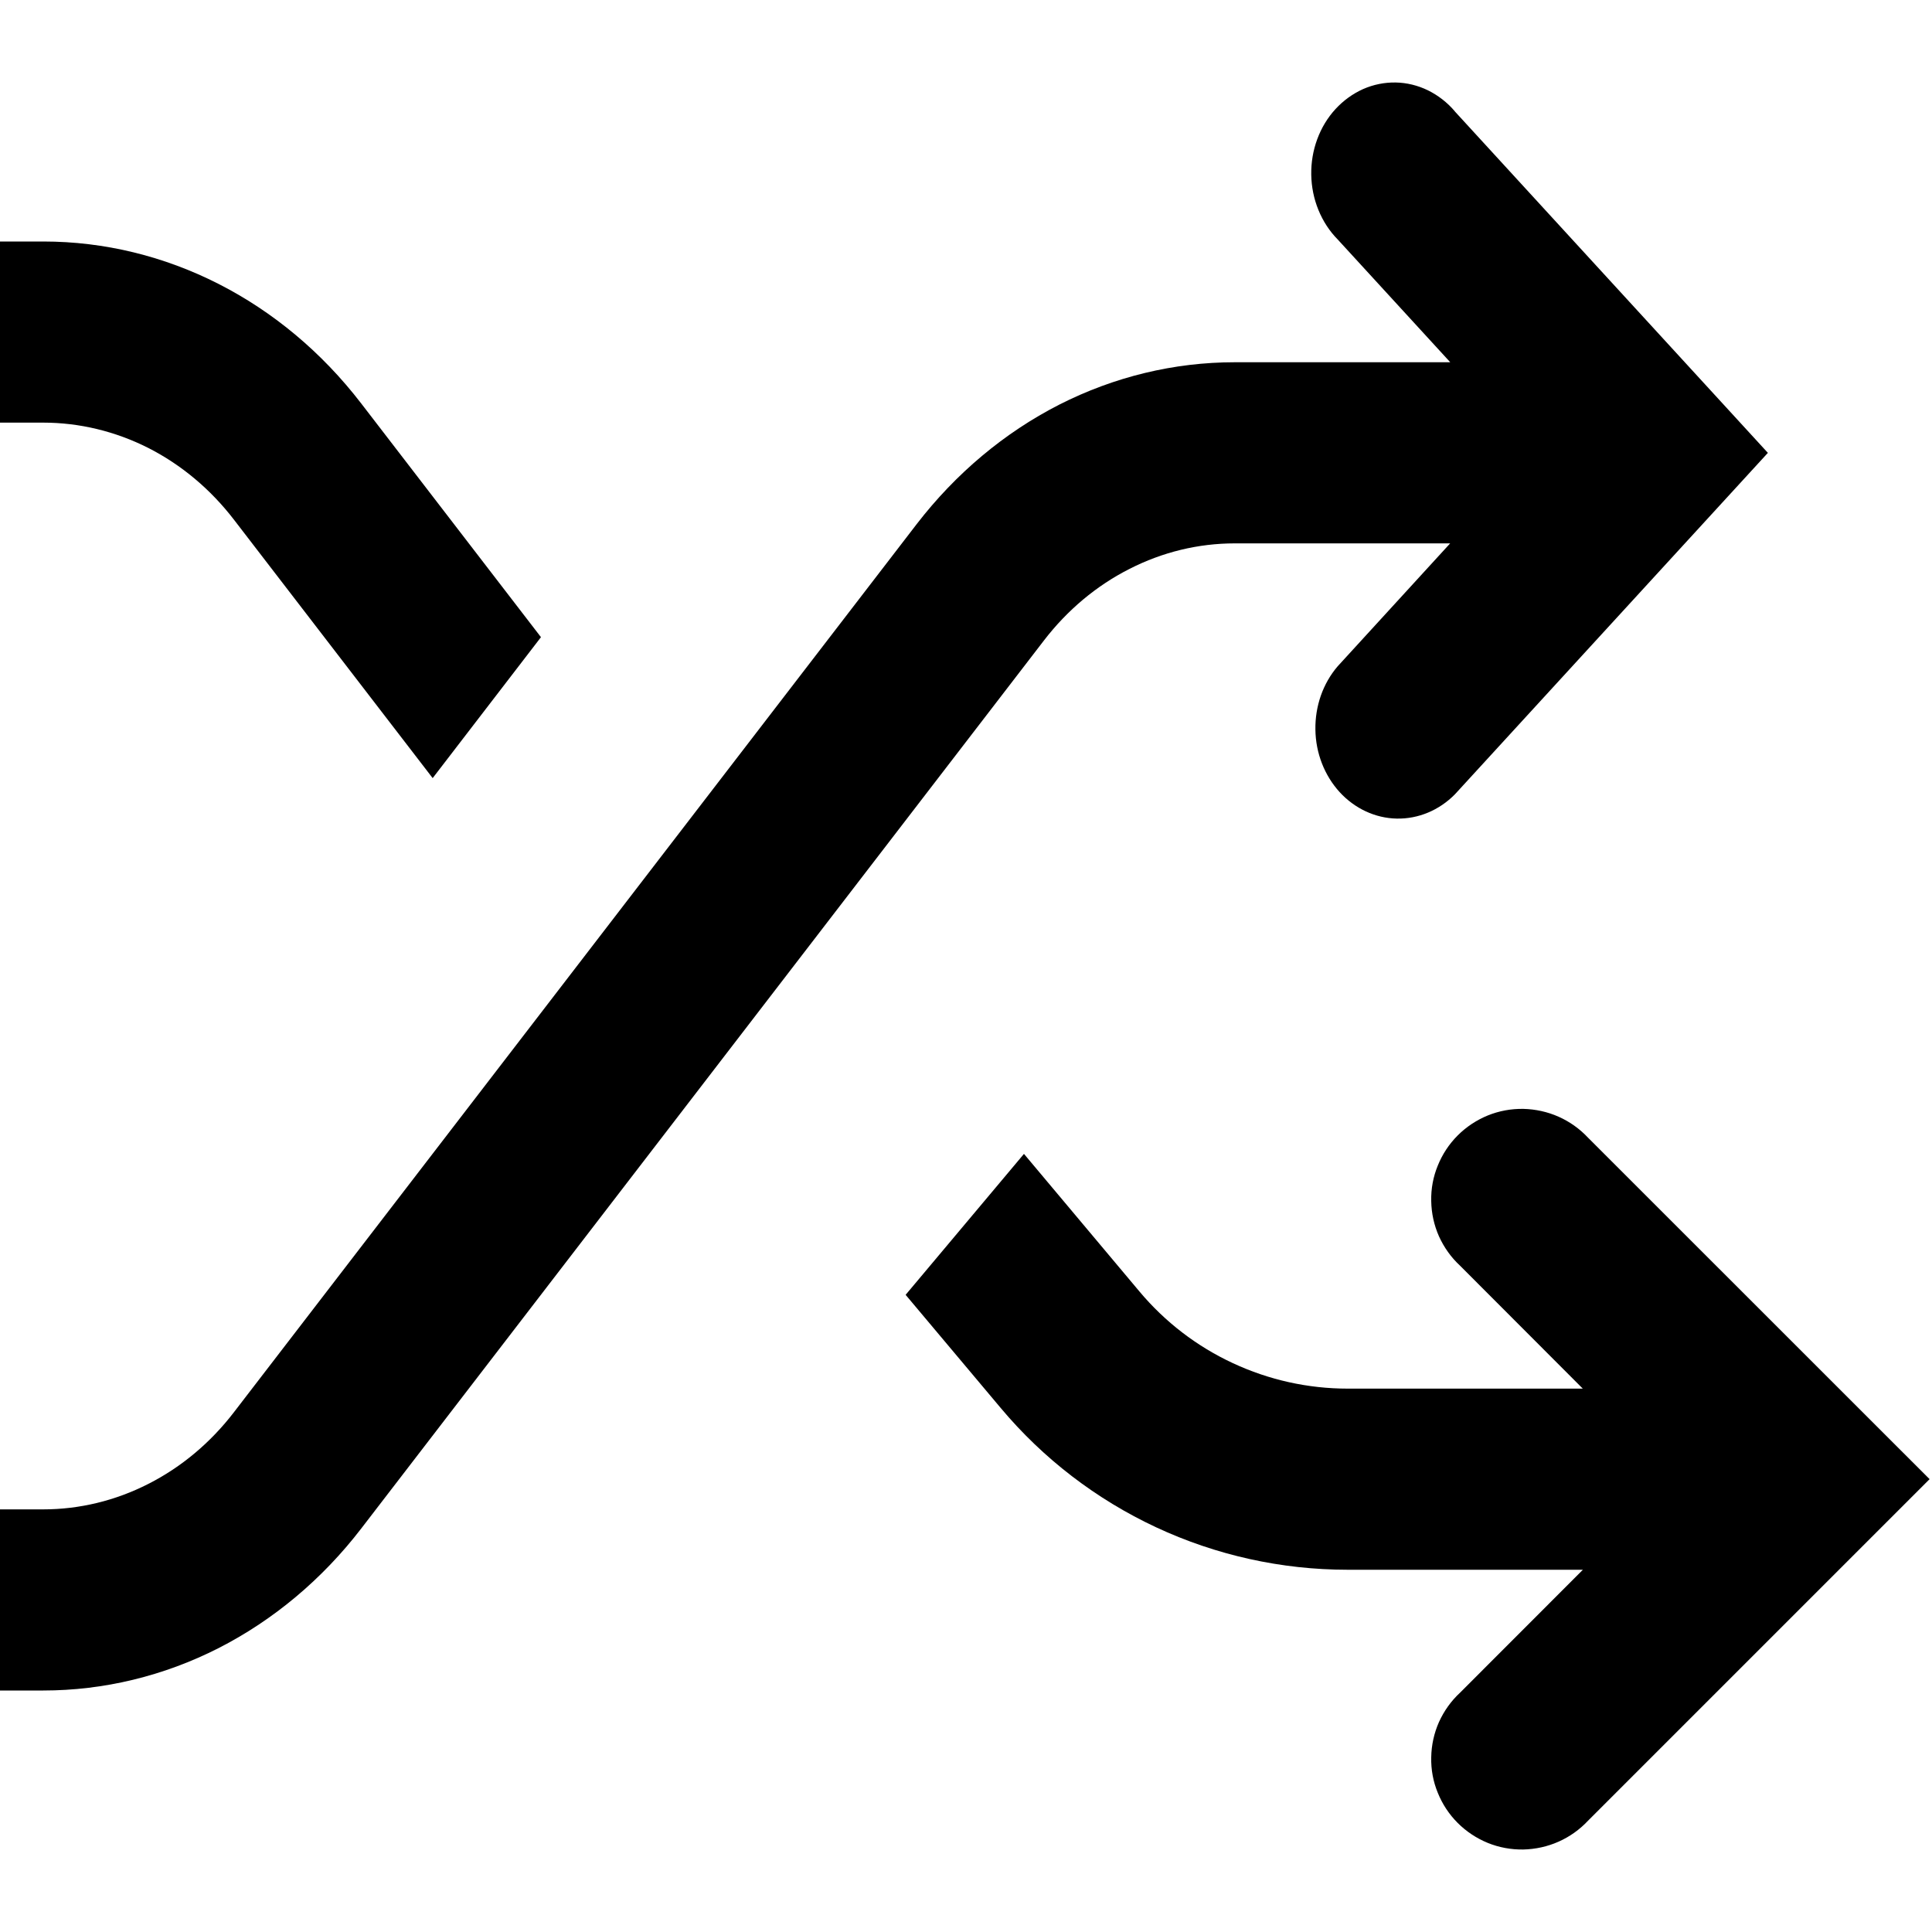 <svg width="20" height="20" viewBox="0 0 20 20" fill="none" xmlns="http://www.w3.org/2000/svg">
<g clip-path="url(#clip0_53_1068)">
<path d="M15.061 1.153C14.982 1.06 14.887 0.987 14.782 0.935C14.677 0.884 14.563 0.856 14.448 0.854C14.332 0.852 14.218 0.875 14.111 0.922C14.004 0.97 13.907 1.04 13.825 1.129C13.743 1.218 13.679 1.324 13.636 1.441C13.593 1.557 13.572 1.682 13.574 1.808C13.576 1.934 13.601 2.058 13.648 2.173C13.695 2.288 13.762 2.392 13.847 2.478L15.013 3.75H12.781C12.153 3.75 11.534 3.9 10.965 4.189C10.397 4.479 9.894 4.901 9.49 5.425L2.421 14.62C2.179 14.935 1.877 15.188 1.536 15.361C1.195 15.535 0.823 15.625 0.447 15.625H0V17.5H0.448C1.075 17.5 1.695 17.35 2.263 17.061C2.831 16.771 3.335 16.349 3.738 15.825L10.807 6.63C11.049 6.315 11.351 6.062 11.693 5.889C12.034 5.715 12.405 5.625 12.782 5.625H15.012L13.847 6.898C13.695 7.075 13.613 7.31 13.617 7.553C13.62 7.796 13.711 8.028 13.868 8.2C14.025 8.371 14.238 8.47 14.46 8.474C14.683 8.478 14.898 8.388 15.061 8.223L18.301 4.688L15.06 1.153H15.061ZM0.448 4.375H0V2.5H0.448C1.718 2.5 2.921 3.113 3.738 4.175L5.6 6.596L4.479 8.055L2.422 5.38C2.18 5.065 1.878 4.812 1.537 4.638C1.195 4.465 0.823 4.375 0.447 4.375H0.448Z" fill="#000"/>
<path d="M9.375 13.404L10.6 11.945L11.796 13.37C12.06 13.685 12.39 13.938 12.762 14.111C13.135 14.285 13.54 14.375 13.951 14.375H16.385L15.114 13.102C15.022 13.017 14.948 12.913 14.896 12.798C14.845 12.683 14.818 12.559 14.816 12.433C14.813 12.307 14.836 12.182 14.884 12.066C14.931 11.949 15.001 11.843 15.09 11.754C15.179 11.665 15.285 11.595 15.402 11.547C15.518 11.5 15.643 11.477 15.769 11.479C15.895 11.482 16.019 11.509 16.134 11.56C16.249 11.611 16.353 11.685 16.439 11.777L19.975 15.312L16.439 18.848C16.353 18.94 16.249 19.014 16.134 19.065C16.019 19.116 15.895 19.143 15.769 19.146C15.643 19.148 15.518 19.125 15.402 19.078C15.285 19.03 15.179 18.96 15.09 18.871C15.001 18.782 14.931 18.676 14.884 18.559C14.836 18.443 14.813 18.318 14.816 18.192C14.818 18.066 14.845 17.942 14.896 17.827C14.948 17.712 15.022 17.608 15.114 17.523L16.386 16.25H13.95C13.265 16.25 12.589 16.1 11.969 15.811C11.348 15.521 10.799 15.1 10.359 14.575L9.375 13.404Z" fill="#000"/>
</g>
<defs>
<clipPath id="clip0_53_1068">
<rect width="20" height="20" fill="white"/>
</clipPath>
</defs>
</svg>
